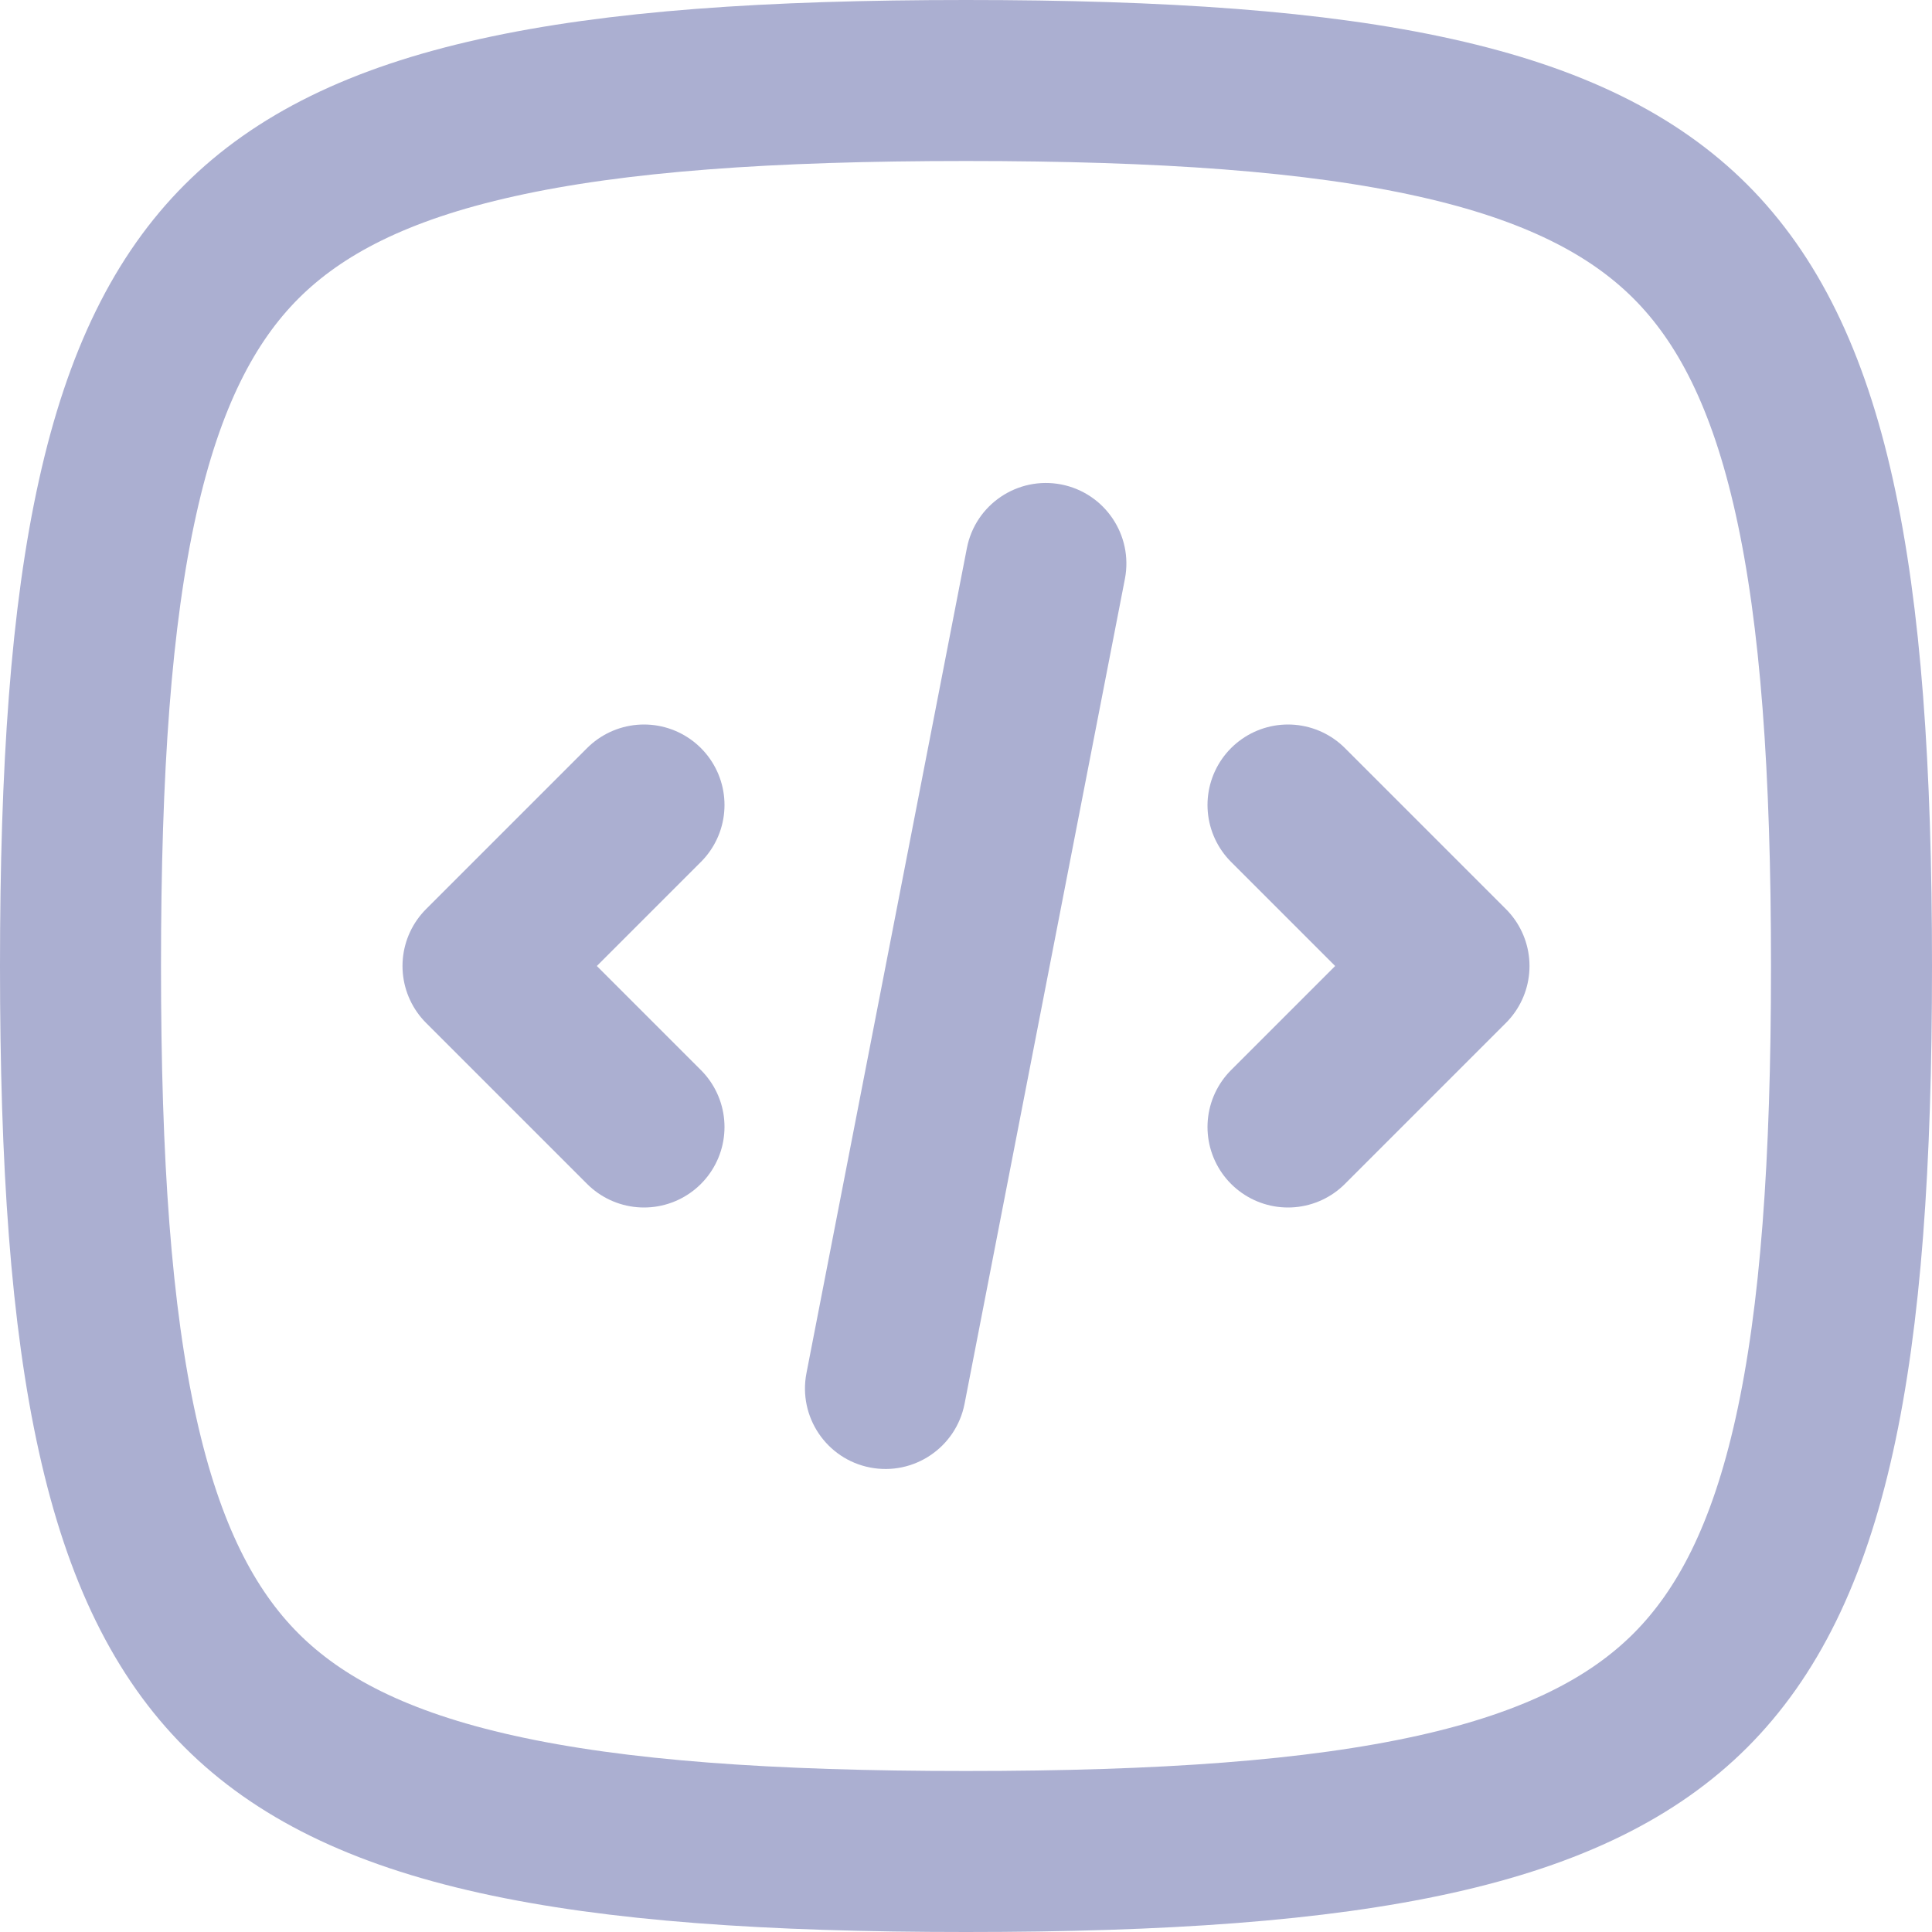 <svg width="24" height="24" viewBox="0 0 24 24" fill="none" xmlns="http://www.w3.org/2000/svg">
<path d="M1 12C1 14.448 1.132 16.346 1.462 17.827C1.788 19.296 2.295 20.292 3.001 20.999C3.708 21.705 4.704 22.212 6.173 22.538C7.654 22.867 9.552 23 12 23C14.448 23 16.346 22.867 17.827 22.538C19.296 22.212 20.292 21.705 20.999 20.999C21.705 20.292 22.212 19.296 22.538 17.827C22.867 16.346 23 14.448 23 12C23 9.552 22.867 7.654 22.538 6.173C22.212 4.704 21.705 3.708 20.999 3.001C20.292 2.295 19.296 1.788 17.827 1.462C16.346 1.132 14.448 1 12 1C9.552 1 7.654 1.132 6.173 1.462C4.704 1.788 3.708 2.295 3.001 3.001C2.295 3.708 1.788 4.704 1.462 6.173C1.132 7.654 1 9.552 1 12Z" stroke="#ABAFD1" stroke-width="2" stroke-linecap="round" stroke-linejoin="round"/>
<path d="M8 10L6 12L8 14" stroke="#ABAFD1" stroke-width="2" stroke-linecap="round" stroke-linejoin="round"/>
<path d="M16 10L18 12L16 14" stroke="#ABAFD1" stroke-width="2" stroke-linecap="round" stroke-linejoin="round"/>
<path d="M10.018 17.058C9.913 17.6 10.267 18.125 10.809 18.23C11.351 18.335 11.876 17.981 11.982 17.439L10.018 17.058ZM13.974 7.191C14.079 6.649 13.725 6.124 13.183 6.018C12.641 5.913 12.116 6.267 12.011 6.809L13.974 7.191ZM11.982 17.439L13.974 7.191L12.011 6.809L10.018 17.058L11.982 17.439Z" fill="#ABAFD1"/>
</svg>
